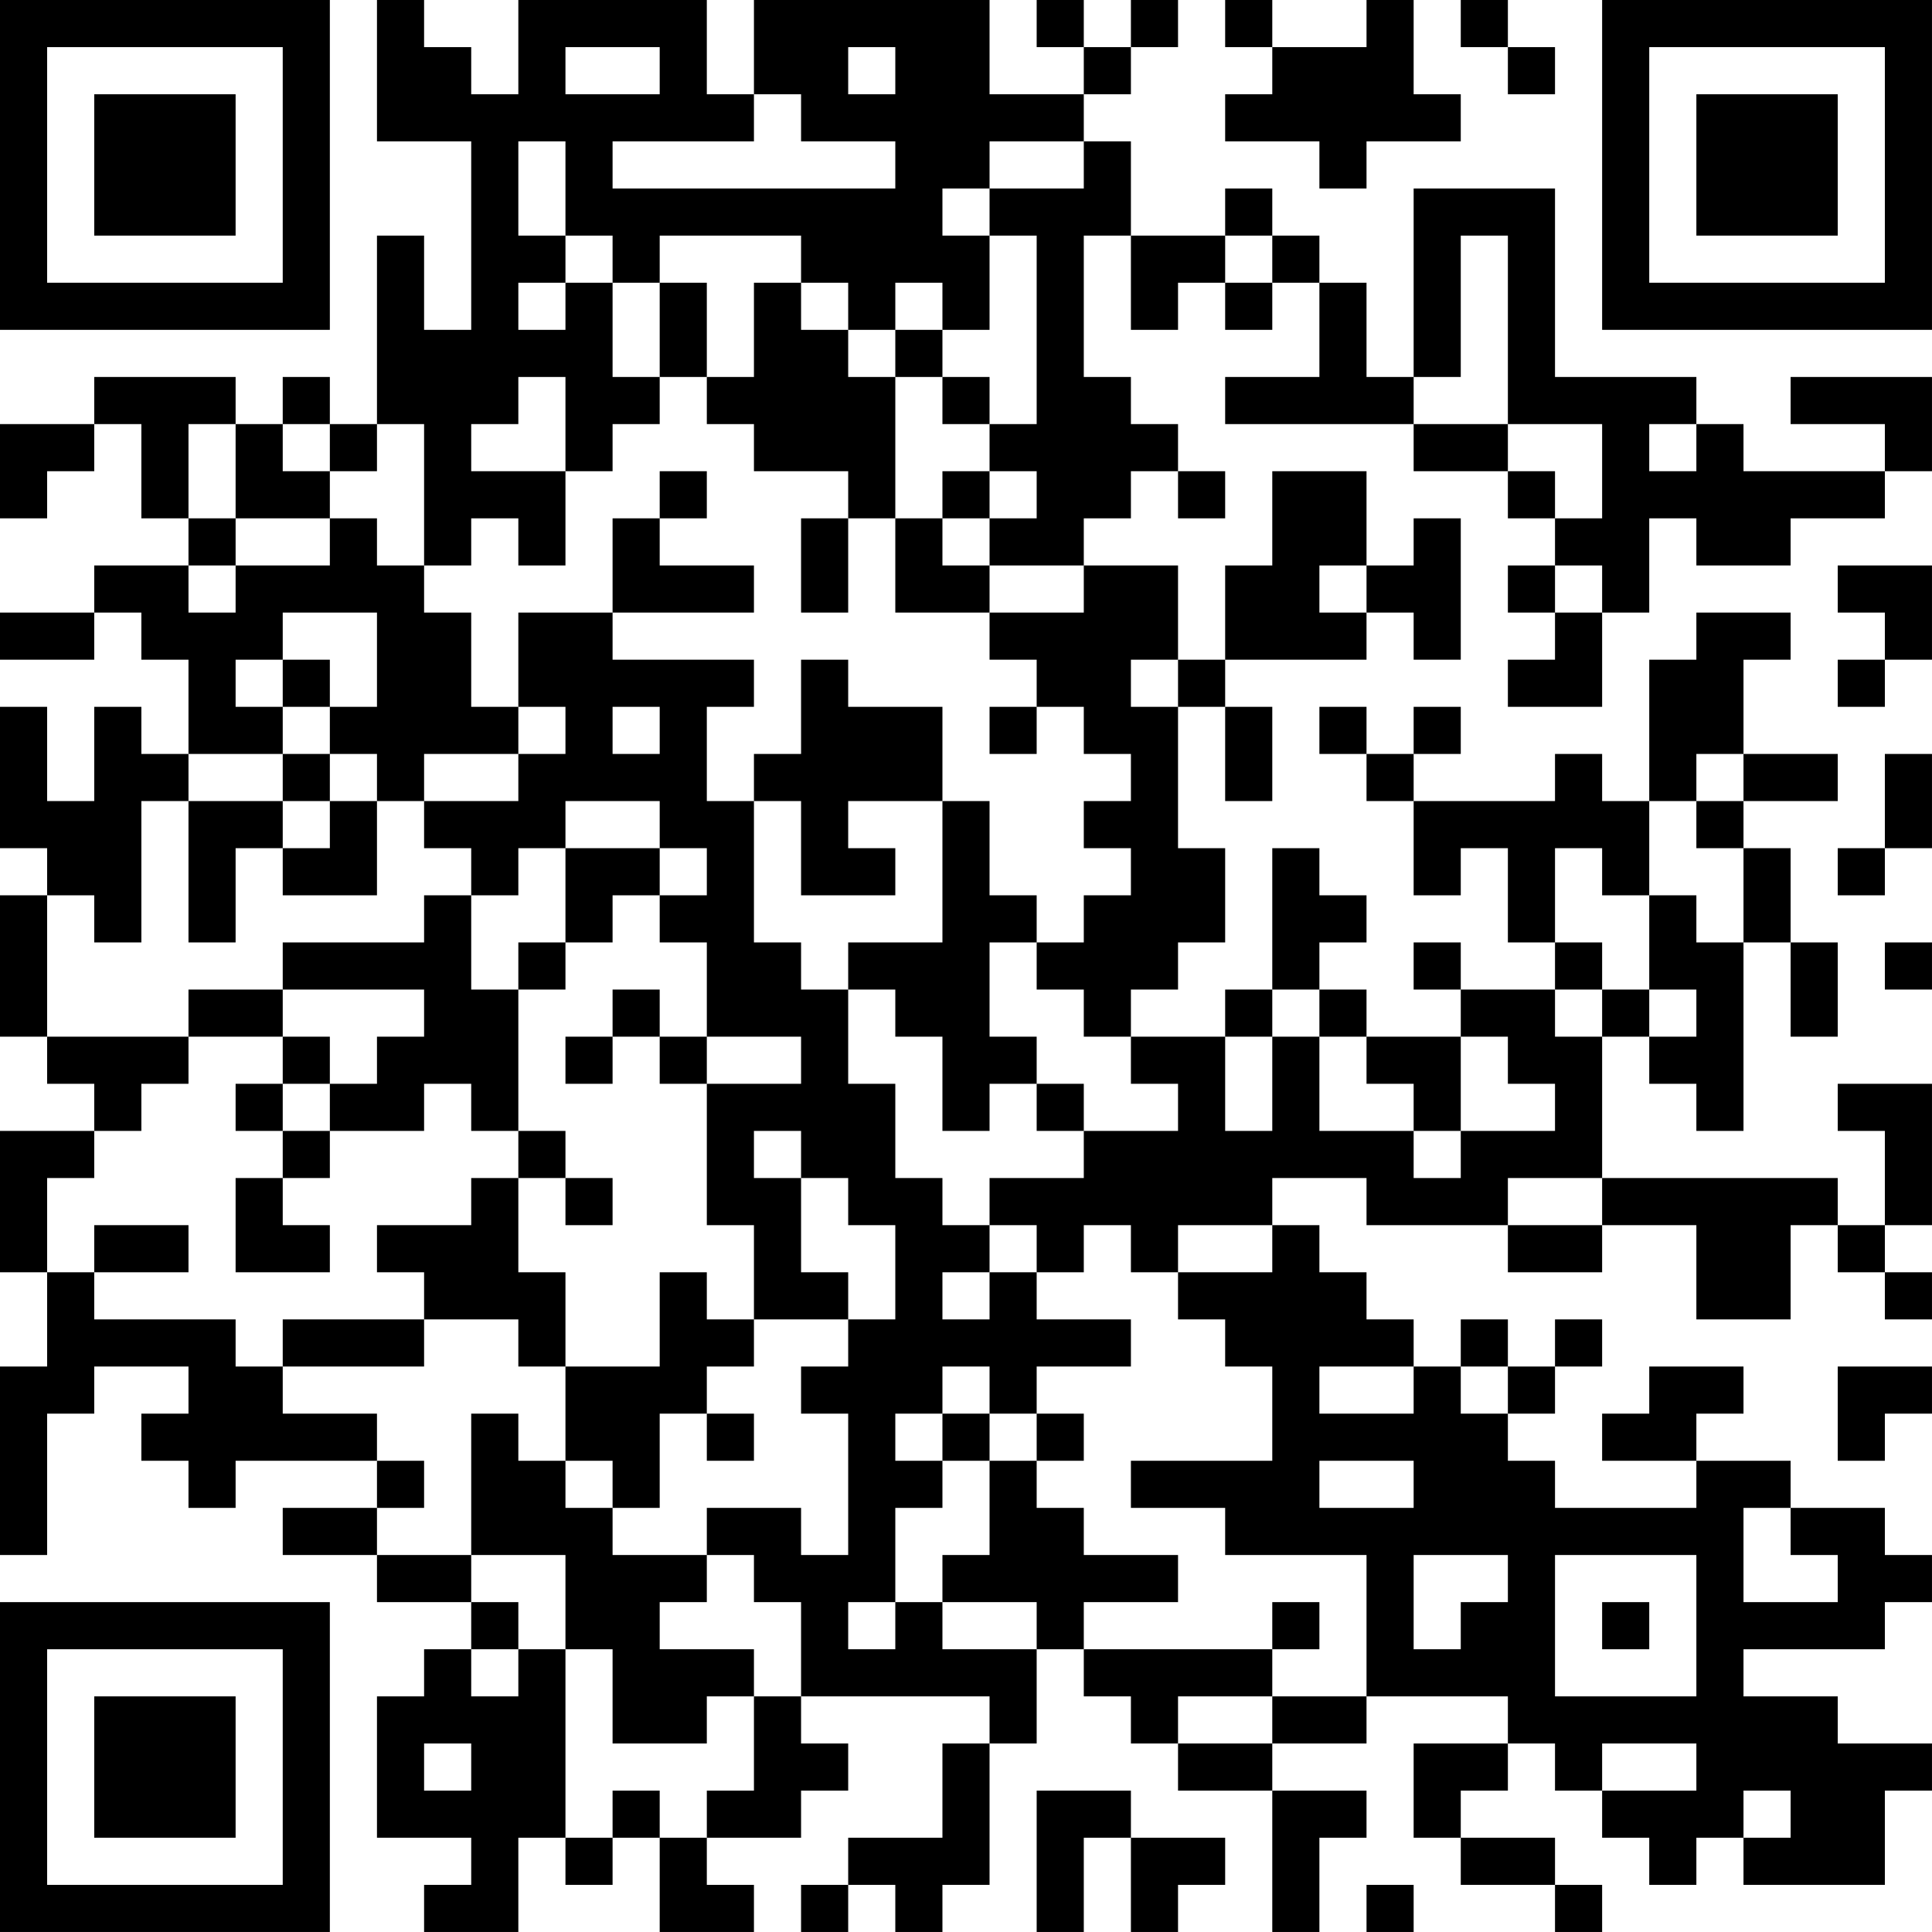 <?xml version="1.0" encoding="UTF-8"?>
<svg xmlns="http://www.w3.org/2000/svg" version="1.1" width="200" height="200" viewBox="0 0 200 200"><rect x="0" y="0" width="200" height="200" fill="#ffffff"/><g transform="scale(4.878)"><g transform="translate(0,0)"><path fill-rule="evenodd" d="M8 0L8 3L10 3L10 7L9 7L9 5L8 5L8 9L7 9L7 8L6 8L6 9L5 9L5 8L2 8L2 9L0 9L0 11L1 11L1 10L2 10L2 9L3 9L3 11L4 11L4 12L2 12L2 13L0 13L0 14L2 14L2 13L3 13L3 14L4 14L4 16L3 16L3 15L2 15L2 17L1 17L1 15L0 15L0 18L1 18L1 19L0 19L0 22L1 22L1 23L2 23L2 24L0 24L0 27L1 27L1 29L0 29L0 33L1 33L1 30L2 30L2 29L4 29L4 30L3 30L3 31L4 31L4 32L5 32L5 31L8 31L8 32L6 32L6 33L8 33L8 34L10 34L10 35L9 35L9 36L8 36L8 39L10 39L10 40L9 40L9 41L11 41L11 39L12 39L12 40L13 40L13 39L14 39L14 41L16 41L16 40L15 40L15 39L17 39L17 38L18 38L18 37L17 37L17 36L21 36L21 37L20 37L20 39L18 39L18 40L17 40L17 41L18 41L18 40L19 40L19 41L20 41L20 40L21 40L21 37L22 37L22 35L23 35L23 36L24 36L24 37L25 37L25 38L27 38L27 41L28 41L28 39L29 39L29 38L27 38L27 37L29 37L29 36L32 36L32 37L30 37L30 39L31 39L31 40L33 40L33 41L34 41L34 40L33 40L33 39L31 39L31 38L32 38L32 37L33 37L33 38L34 38L34 39L35 39L35 40L36 40L36 39L37 39L37 40L40 40L40 38L41 38L41 37L39 37L39 36L37 36L37 35L40 35L40 34L41 34L41 33L40 33L40 32L38 32L38 31L36 31L36 30L37 30L37 29L35 29L35 30L34 30L34 31L36 31L36 32L33 32L33 31L32 31L32 30L33 30L33 29L34 29L34 28L33 28L33 29L32 29L32 28L31 28L31 29L30 29L30 28L29 28L29 27L28 27L28 26L27 26L27 25L29 25L29 26L32 26L32 27L34 27L34 26L36 26L36 28L38 28L38 26L39 26L39 27L40 27L40 28L41 28L41 27L40 27L40 26L41 26L41 23L39 23L39 24L40 24L40 26L39 26L39 25L34 25L34 22L35 22L35 23L36 23L36 24L37 24L37 20L38 20L38 22L39 22L39 20L38 20L38 18L37 18L37 17L39 17L39 16L37 16L37 14L38 14L38 13L36 13L36 14L35 14L35 17L34 17L34 16L33 16L33 17L30 17L30 16L31 16L31 15L30 15L30 16L29 16L29 15L28 15L28 16L29 16L29 17L30 17L30 19L31 19L31 18L32 18L32 20L33 20L33 21L31 21L31 20L30 20L30 21L31 21L31 22L29 22L29 21L28 21L28 20L29 20L29 19L28 19L28 18L27 18L27 21L26 21L26 22L24 22L24 21L25 21L25 20L26 20L26 18L25 18L25 15L26 15L26 17L27 17L27 15L26 15L26 14L29 14L29 13L30 13L30 14L31 14L31 11L30 11L30 12L29 12L29 10L27 10L27 12L26 12L26 14L25 14L25 12L23 12L23 11L24 11L24 10L25 10L25 11L26 11L26 10L25 10L25 9L24 9L24 8L23 8L23 5L24 5L24 7L25 7L25 6L26 6L26 7L27 7L27 6L28 6L28 8L26 8L26 9L30 9L30 10L32 10L32 11L33 11L33 12L32 12L32 13L33 13L33 14L32 14L32 15L34 15L34 13L35 13L35 11L36 11L36 12L38 12L38 11L40 11L40 10L41 10L41 8L38 8L38 9L40 9L40 10L37 10L37 9L36 9L36 8L33 8L33 4L30 4L30 8L29 8L29 6L28 6L28 5L27 5L27 4L26 4L26 5L24 5L24 3L23 3L23 2L24 2L24 1L25 1L25 0L24 0L24 1L23 1L23 0L22 0L22 1L23 1L23 2L21 2L21 0L16 0L16 2L15 2L15 0L11 0L11 2L10 2L10 1L9 1L9 0ZM26 0L26 1L27 1L27 2L26 2L26 3L28 3L28 4L29 4L29 3L31 3L31 2L30 2L30 0L29 0L29 1L27 1L27 0ZM31 0L31 1L32 1L32 2L33 2L33 1L32 1L32 0ZM12 1L12 2L14 2L14 1ZM18 1L18 2L19 2L19 1ZM16 2L16 3L13 3L13 4L19 4L19 3L17 3L17 2ZM11 3L11 5L12 5L12 6L11 6L11 7L12 7L12 6L13 6L13 8L14 8L14 9L13 9L13 10L12 10L12 8L11 8L11 9L10 9L10 10L12 10L12 12L11 12L11 11L10 11L10 12L9 12L9 9L8 9L8 10L7 10L7 9L6 9L6 10L7 10L7 11L5 11L5 9L4 9L4 11L5 11L5 12L4 12L4 13L5 13L5 12L7 12L7 11L8 11L8 12L9 12L9 13L10 13L10 15L11 15L11 16L9 16L9 17L8 17L8 16L7 16L7 15L8 15L8 13L6 13L6 14L5 14L5 15L6 15L6 16L4 16L4 17L3 17L3 20L2 20L2 19L1 19L1 22L4 22L4 23L3 23L3 24L2 24L2 25L1 25L1 27L2 27L2 28L5 28L5 29L6 29L6 30L8 30L8 31L9 31L9 32L8 32L8 33L10 33L10 34L11 34L11 35L10 35L10 36L11 36L11 35L12 35L12 39L13 39L13 38L14 38L14 39L15 39L15 38L16 38L16 36L17 36L17 34L16 34L16 33L15 33L15 32L17 32L17 33L18 33L18 30L17 30L17 29L18 29L18 28L19 28L19 26L18 26L18 25L17 25L17 24L16 24L16 25L17 25L17 27L18 27L18 28L16 28L16 26L15 26L15 23L17 23L17 22L15 22L15 20L14 20L14 19L15 19L15 18L14 18L14 17L12 17L12 18L11 18L11 19L10 19L10 18L9 18L9 17L11 17L11 16L12 16L12 15L11 15L11 13L13 13L13 14L16 14L16 15L15 15L15 17L16 17L16 20L17 20L17 21L18 21L18 23L19 23L19 25L20 25L20 26L21 26L21 27L20 27L20 28L21 28L21 27L22 27L22 28L24 28L24 29L22 29L22 30L21 30L21 29L20 29L20 30L19 30L19 31L20 31L20 32L19 32L19 34L18 34L18 35L19 35L19 34L20 34L20 35L22 35L22 34L20 34L20 33L21 33L21 31L22 31L22 32L23 32L23 33L25 33L25 34L23 34L23 35L27 35L27 36L25 36L25 37L27 37L27 36L29 36L29 33L26 33L26 32L24 32L24 31L27 31L27 29L26 29L26 28L25 28L25 27L27 27L27 26L25 26L25 27L24 27L24 26L23 26L23 27L22 27L22 26L21 26L21 25L23 25L23 24L25 24L25 23L24 23L24 22L23 22L23 21L22 21L22 20L23 20L23 19L24 19L24 18L23 18L23 17L24 17L24 16L23 16L23 15L22 15L22 14L21 14L21 13L23 13L23 12L21 12L21 11L22 11L22 10L21 10L21 9L22 9L22 5L21 5L21 4L23 4L23 3L21 3L21 4L20 4L20 5L21 5L21 7L20 7L20 6L19 6L19 7L18 7L18 6L17 6L17 5L14 5L14 6L13 6L13 5L12 5L12 3ZM26 5L26 6L27 6L27 5ZM31 5L31 8L30 8L30 9L32 9L32 10L33 10L33 11L34 11L34 9L32 9L32 5ZM14 6L14 8L15 8L15 9L16 9L16 10L18 10L18 11L17 11L17 13L18 13L18 11L19 11L19 13L21 13L21 12L20 12L20 11L21 11L21 10L20 10L20 11L19 11L19 8L20 8L20 9L21 9L21 8L20 8L20 7L19 7L19 8L18 8L18 7L17 7L17 6L16 6L16 8L15 8L15 6ZM35 9L35 10L36 10L36 9ZM14 10L14 11L13 11L13 13L16 13L16 12L14 12L14 11L15 11L15 10ZM28 12L28 13L29 13L29 12ZM33 12L33 13L34 13L34 12ZM39 12L39 13L40 13L40 14L39 14L39 15L40 15L40 14L41 14L41 12ZM6 14L6 15L7 15L7 14ZM17 14L17 16L16 16L16 17L17 17L17 19L19 19L19 18L18 18L18 17L20 17L20 20L18 20L18 21L19 21L19 22L20 22L20 24L21 24L21 23L22 23L22 24L23 24L23 23L22 23L22 22L21 22L21 20L22 20L22 19L21 19L21 17L20 17L20 15L18 15L18 14ZM24 14L24 15L25 15L25 14ZM13 15L13 16L14 16L14 15ZM21 15L21 16L22 16L22 15ZM6 16L6 17L4 17L4 20L5 20L5 18L6 18L6 19L8 19L8 17L7 17L7 16ZM36 16L36 17L35 17L35 19L34 19L34 18L33 18L33 20L34 20L34 21L33 21L33 22L34 22L34 21L35 21L35 22L36 22L36 21L35 21L35 19L36 19L36 20L37 20L37 18L36 18L36 17L37 17L37 16ZM40 16L40 18L39 18L39 19L40 19L40 18L41 18L41 16ZM6 17L6 18L7 18L7 17ZM12 18L12 20L11 20L11 21L10 21L10 19L9 19L9 20L6 20L6 21L4 21L4 22L6 22L6 23L5 23L5 24L6 24L6 25L5 25L5 27L7 27L7 26L6 26L6 25L7 25L7 24L9 24L9 23L10 23L10 24L11 24L11 25L10 25L10 26L8 26L8 27L9 27L9 28L6 28L6 29L9 29L9 28L11 28L11 29L12 29L12 31L11 31L11 30L10 30L10 33L12 33L12 35L13 35L13 37L15 37L15 36L16 36L16 35L14 35L14 34L15 34L15 33L13 33L13 32L14 32L14 30L15 30L15 31L16 31L16 30L15 30L15 29L16 29L16 28L15 28L15 27L14 27L14 29L12 29L12 27L11 27L11 25L12 25L12 26L13 26L13 25L12 25L12 24L11 24L11 21L12 21L12 20L13 20L13 19L14 19L14 18ZM40 20L40 21L41 21L41 20ZM6 21L6 22L7 22L7 23L6 23L6 24L7 24L7 23L8 23L8 22L9 22L9 21ZM13 21L13 22L12 22L12 23L13 23L13 22L14 22L14 23L15 23L15 22L14 22L14 21ZM27 21L27 22L26 22L26 24L27 24L27 22L28 22L28 24L30 24L30 25L31 25L31 24L33 24L33 23L32 23L32 22L31 22L31 24L30 24L30 23L29 23L29 22L28 22L28 21ZM32 25L32 26L34 26L34 25ZM2 26L2 27L4 27L4 26ZM28 29L28 30L30 30L30 29ZM31 29L31 30L32 30L32 29ZM39 29L39 31L40 31L40 30L41 30L41 29ZM20 30L20 31L21 31L21 30ZM22 30L22 31L23 31L23 30ZM12 31L12 32L13 32L13 31ZM28 31L28 32L30 32L30 31ZM37 32L37 34L39 34L39 33L38 33L38 32ZM30 33L30 35L31 35L31 34L32 34L32 33ZM33 33L33 36L36 36L36 33ZM27 34L27 35L28 35L28 34ZM34 34L34 35L35 35L35 34ZM9 37L9 38L10 38L10 37ZM34 37L34 38L36 38L36 37ZM22 38L22 41L23 41L23 39L24 39L24 41L25 41L25 40L26 40L26 39L24 39L24 38ZM37 38L37 39L38 39L38 38ZM29 40L29 41L30 41L30 40ZM0 0L0 7L7 7L7 0ZM1 1L1 6L6 6L6 1ZM2 2L2 5L5 5L5 2ZM34 0L34 7L41 7L41 0ZM35 1L35 6L40 6L40 1ZM36 2L36 5L39 5L39 2ZM0 34L0 41L7 41L7 34ZM1 35L1 40L6 40L6 35ZM2 36L2 39L5 39L5 36Z" fill="#000000"/></g></g></svg>
